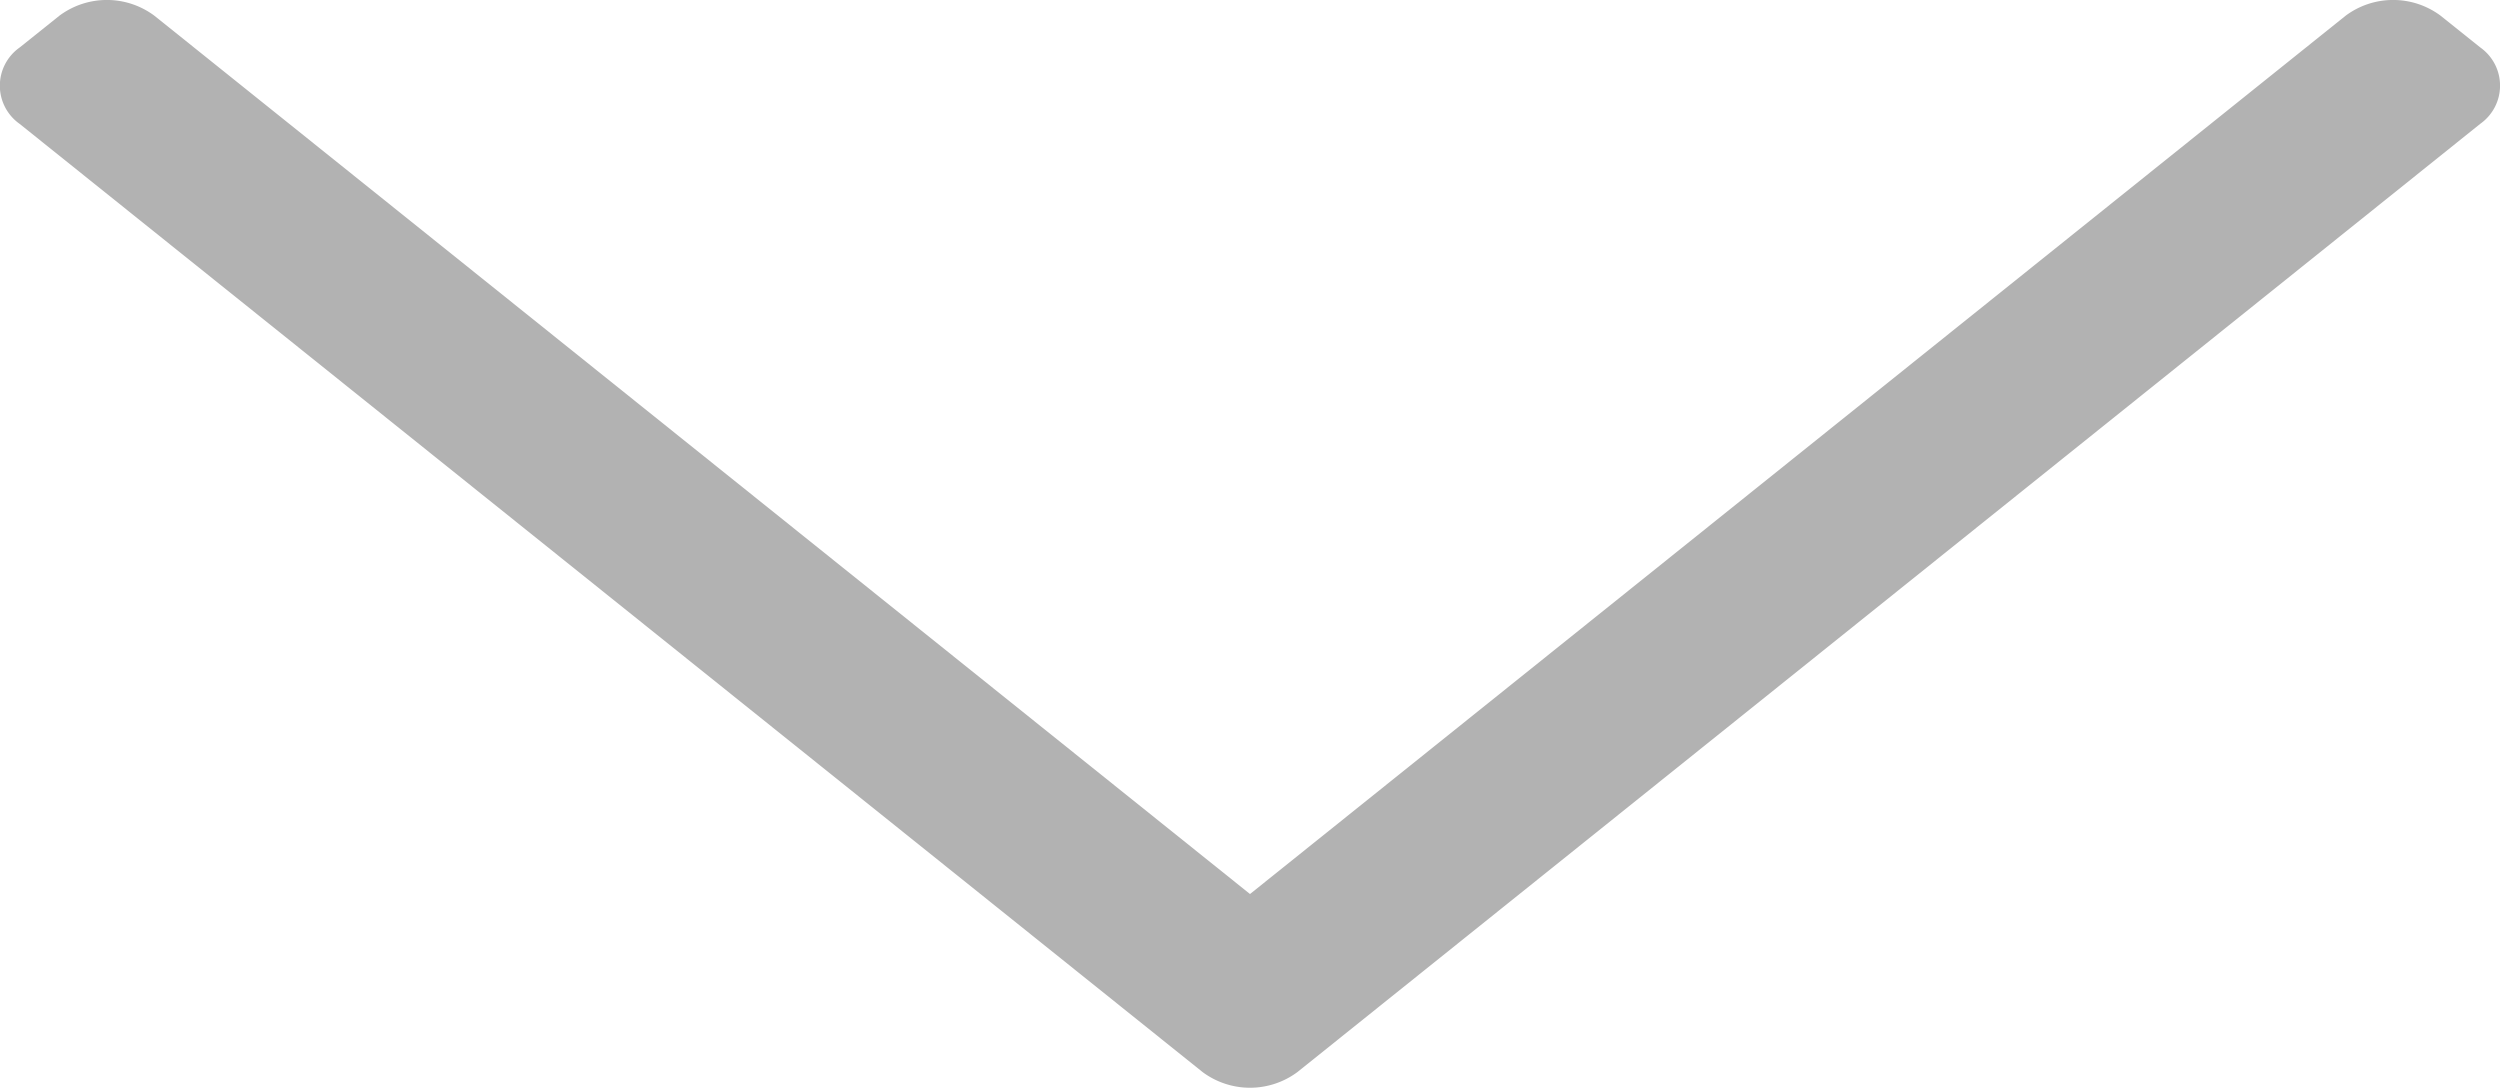 <svg id="arrow-down" xmlns="http://www.w3.org/2000/svg" width="36" height="15.664" viewBox="0 0 36 15.664">
  <path id="arrow" d="M1.233,149.919l.571.457a1.145,1.145,0,0,0,1.37,0L18.95,137.729l15.776,12.647a1.145,1.145,0,0,0,1.37,0l.571-.457a.673.673,0,0,0,0-1.1L19.635,135.167a1.145,1.145,0,0,0-1.37,0L1.233,148.821A.673.673,0,0,0,1.233,149.919Z" transform="translate(36.95 150.603) rotate(180)" fill="#b2b2b2"/>
</svg>
